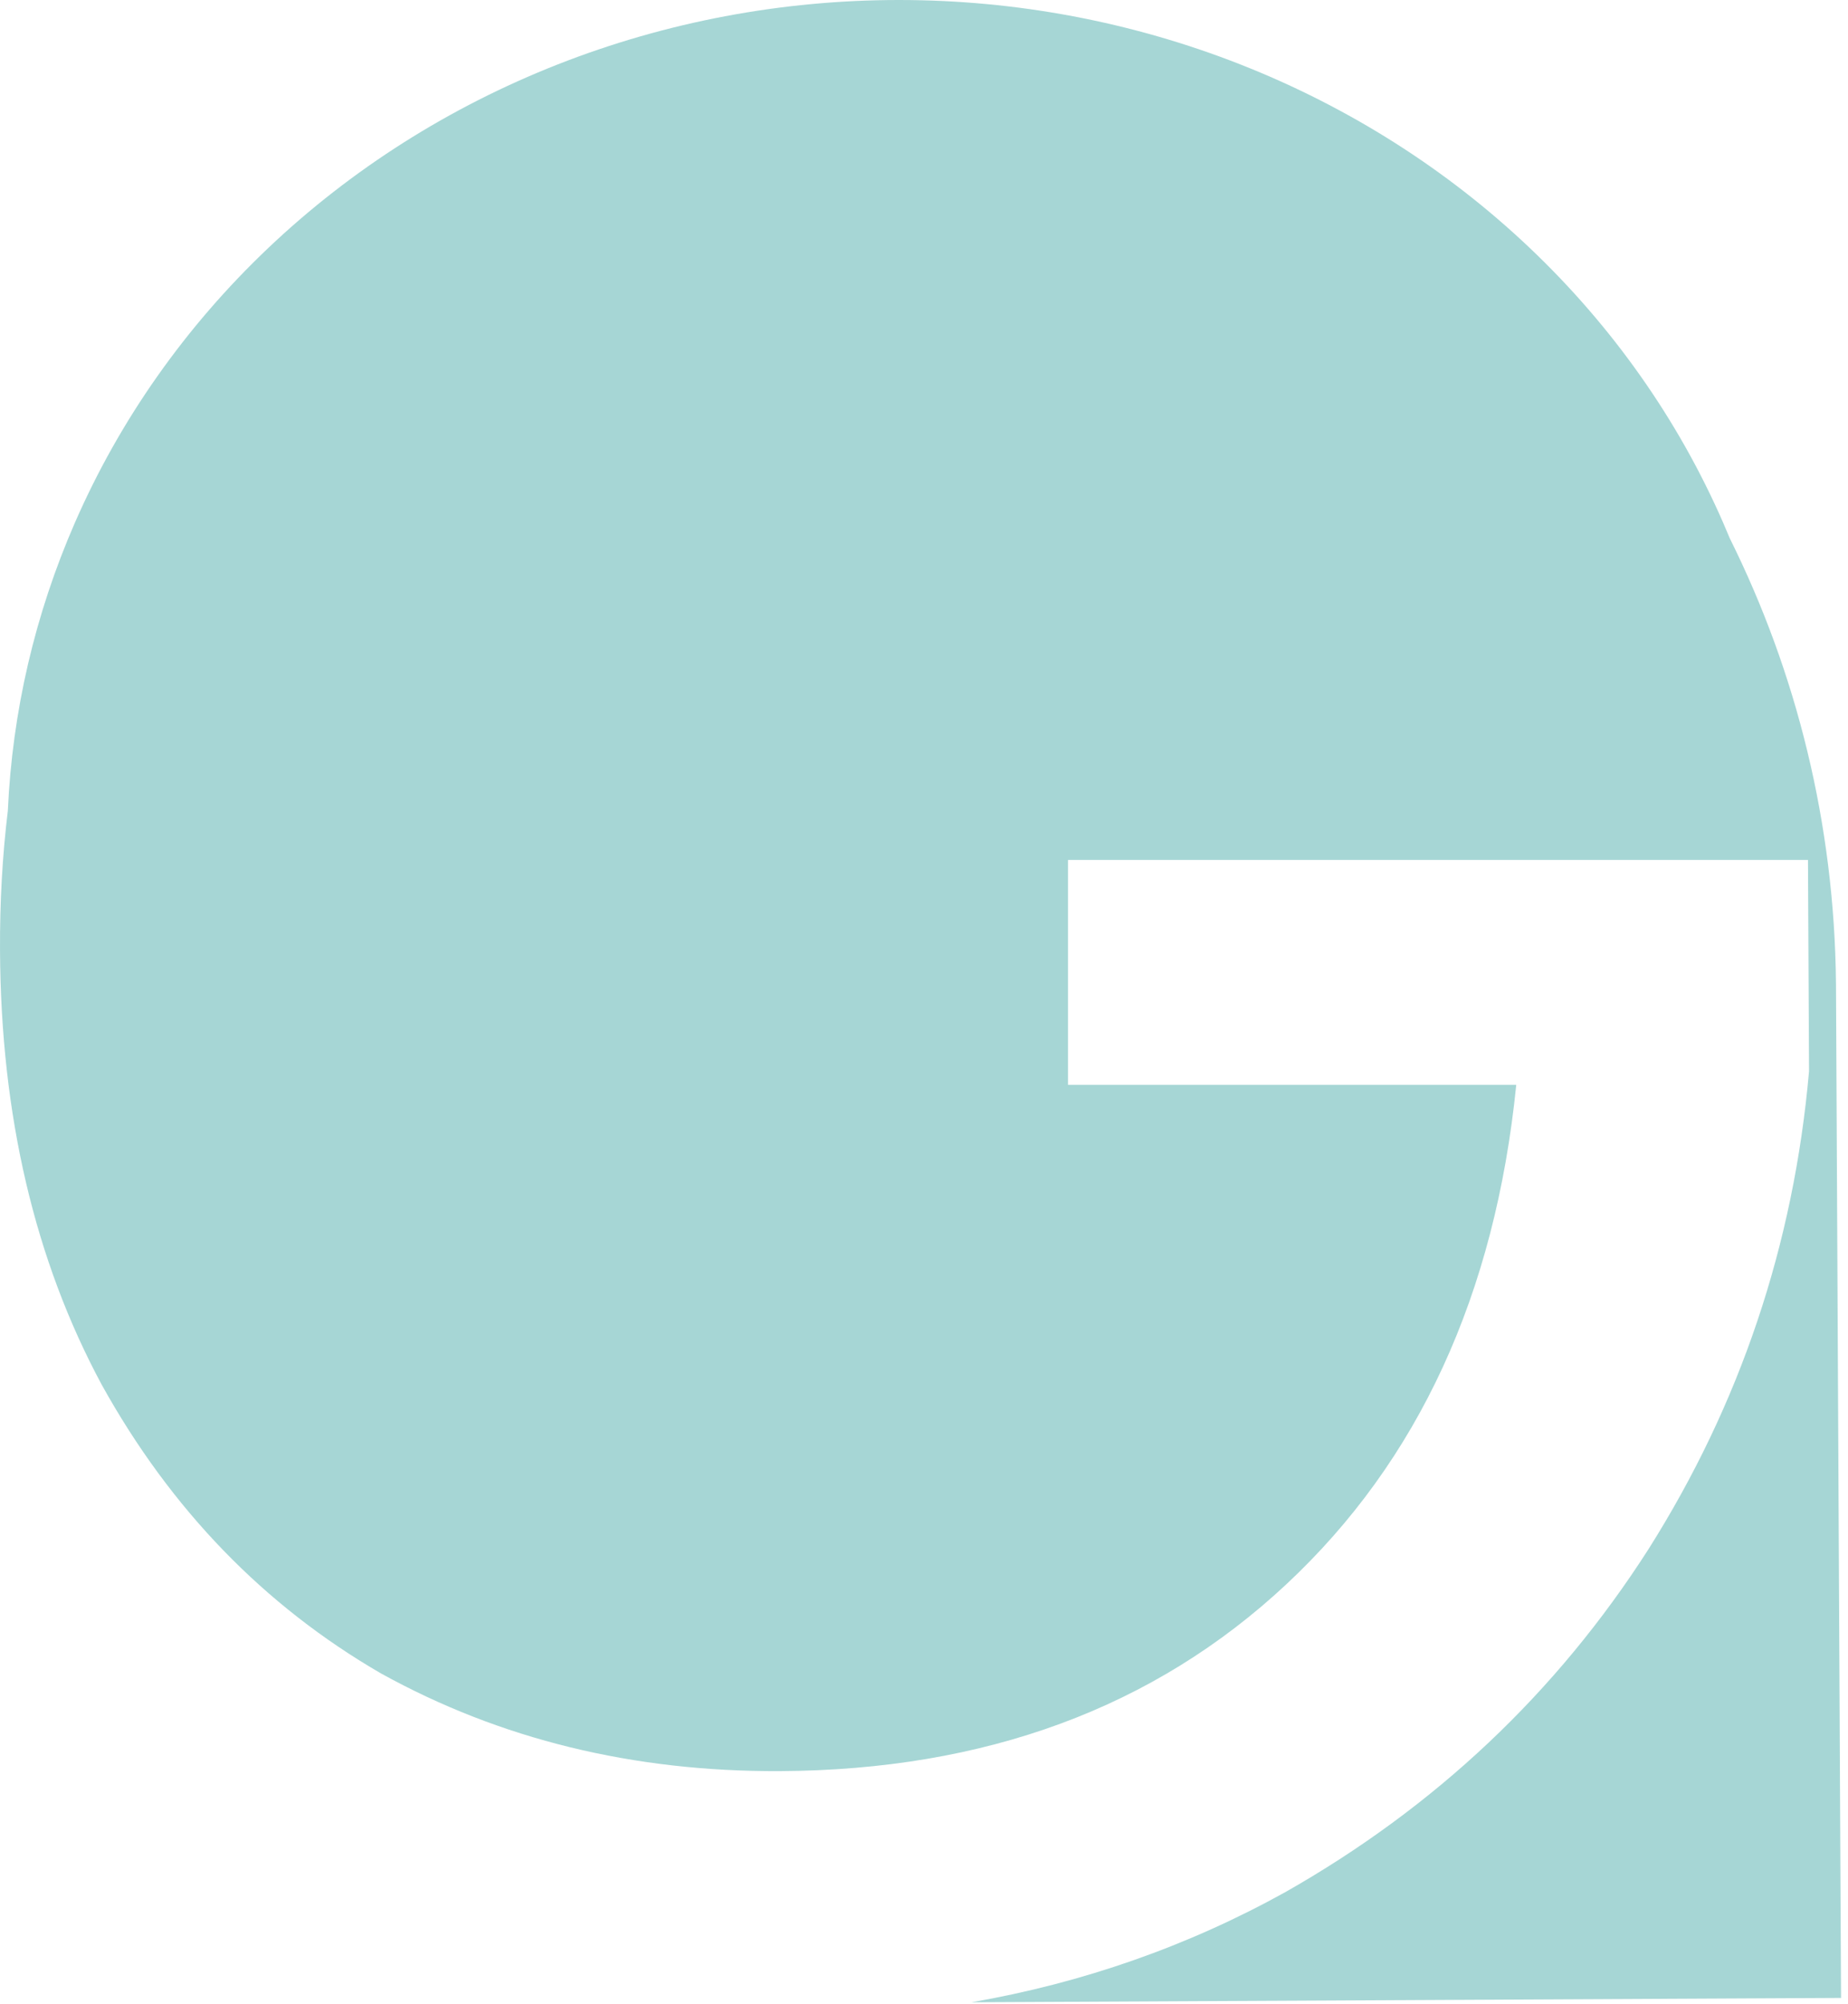 <svg width="202" height="219" viewBox="0 0 202 219" fill="none" xmlns="http://www.w3.org/2000/svg">
<path d="M189.075 58.814C188.839 58.241 188.597 57.67 188.348 57.102C183.449 45.879 176.267 35.682 167.213 27.093C158.159 18.503 147.411 11.69 135.582 7.041C123.752 2.393 111.074 0 98.27 0C85.466 0 72.788 2.393 60.959 7.041C49.129 11.69 38.381 18.503 29.327 27.093C20.273 35.682 13.092 45.879 8.192 57.102C3.819 67.117 1.34 77.773 0.858 88.583C0.261 93.488 -0.025 98.579 0.002 103.856C0.092 121.896 3.801 137.718 11.129 151.321C18.677 164.924 28.849 175.433 41.647 182.85C54.663 190.045 69.201 193.602 85.26 193.522C107.7 193.41 126.146 186.608 140.599 173.115C155.052 159.623 163.431 141.431 165.737 118.539H116.74V93.96H197.625L197.74 117.059C196.075 135.988 190.221 153.397 180.181 169.288C170.139 184.958 156.891 197.454 140.437 206.777C129.813 212.654 118.399 216.655 106.196 218.779L201.24 218.305L200.687 107.457L200.686 107.457C200.522 89.963 196.356 73.451 189.075 58.814Z" fill="#A6D6D5"/>
</svg>
